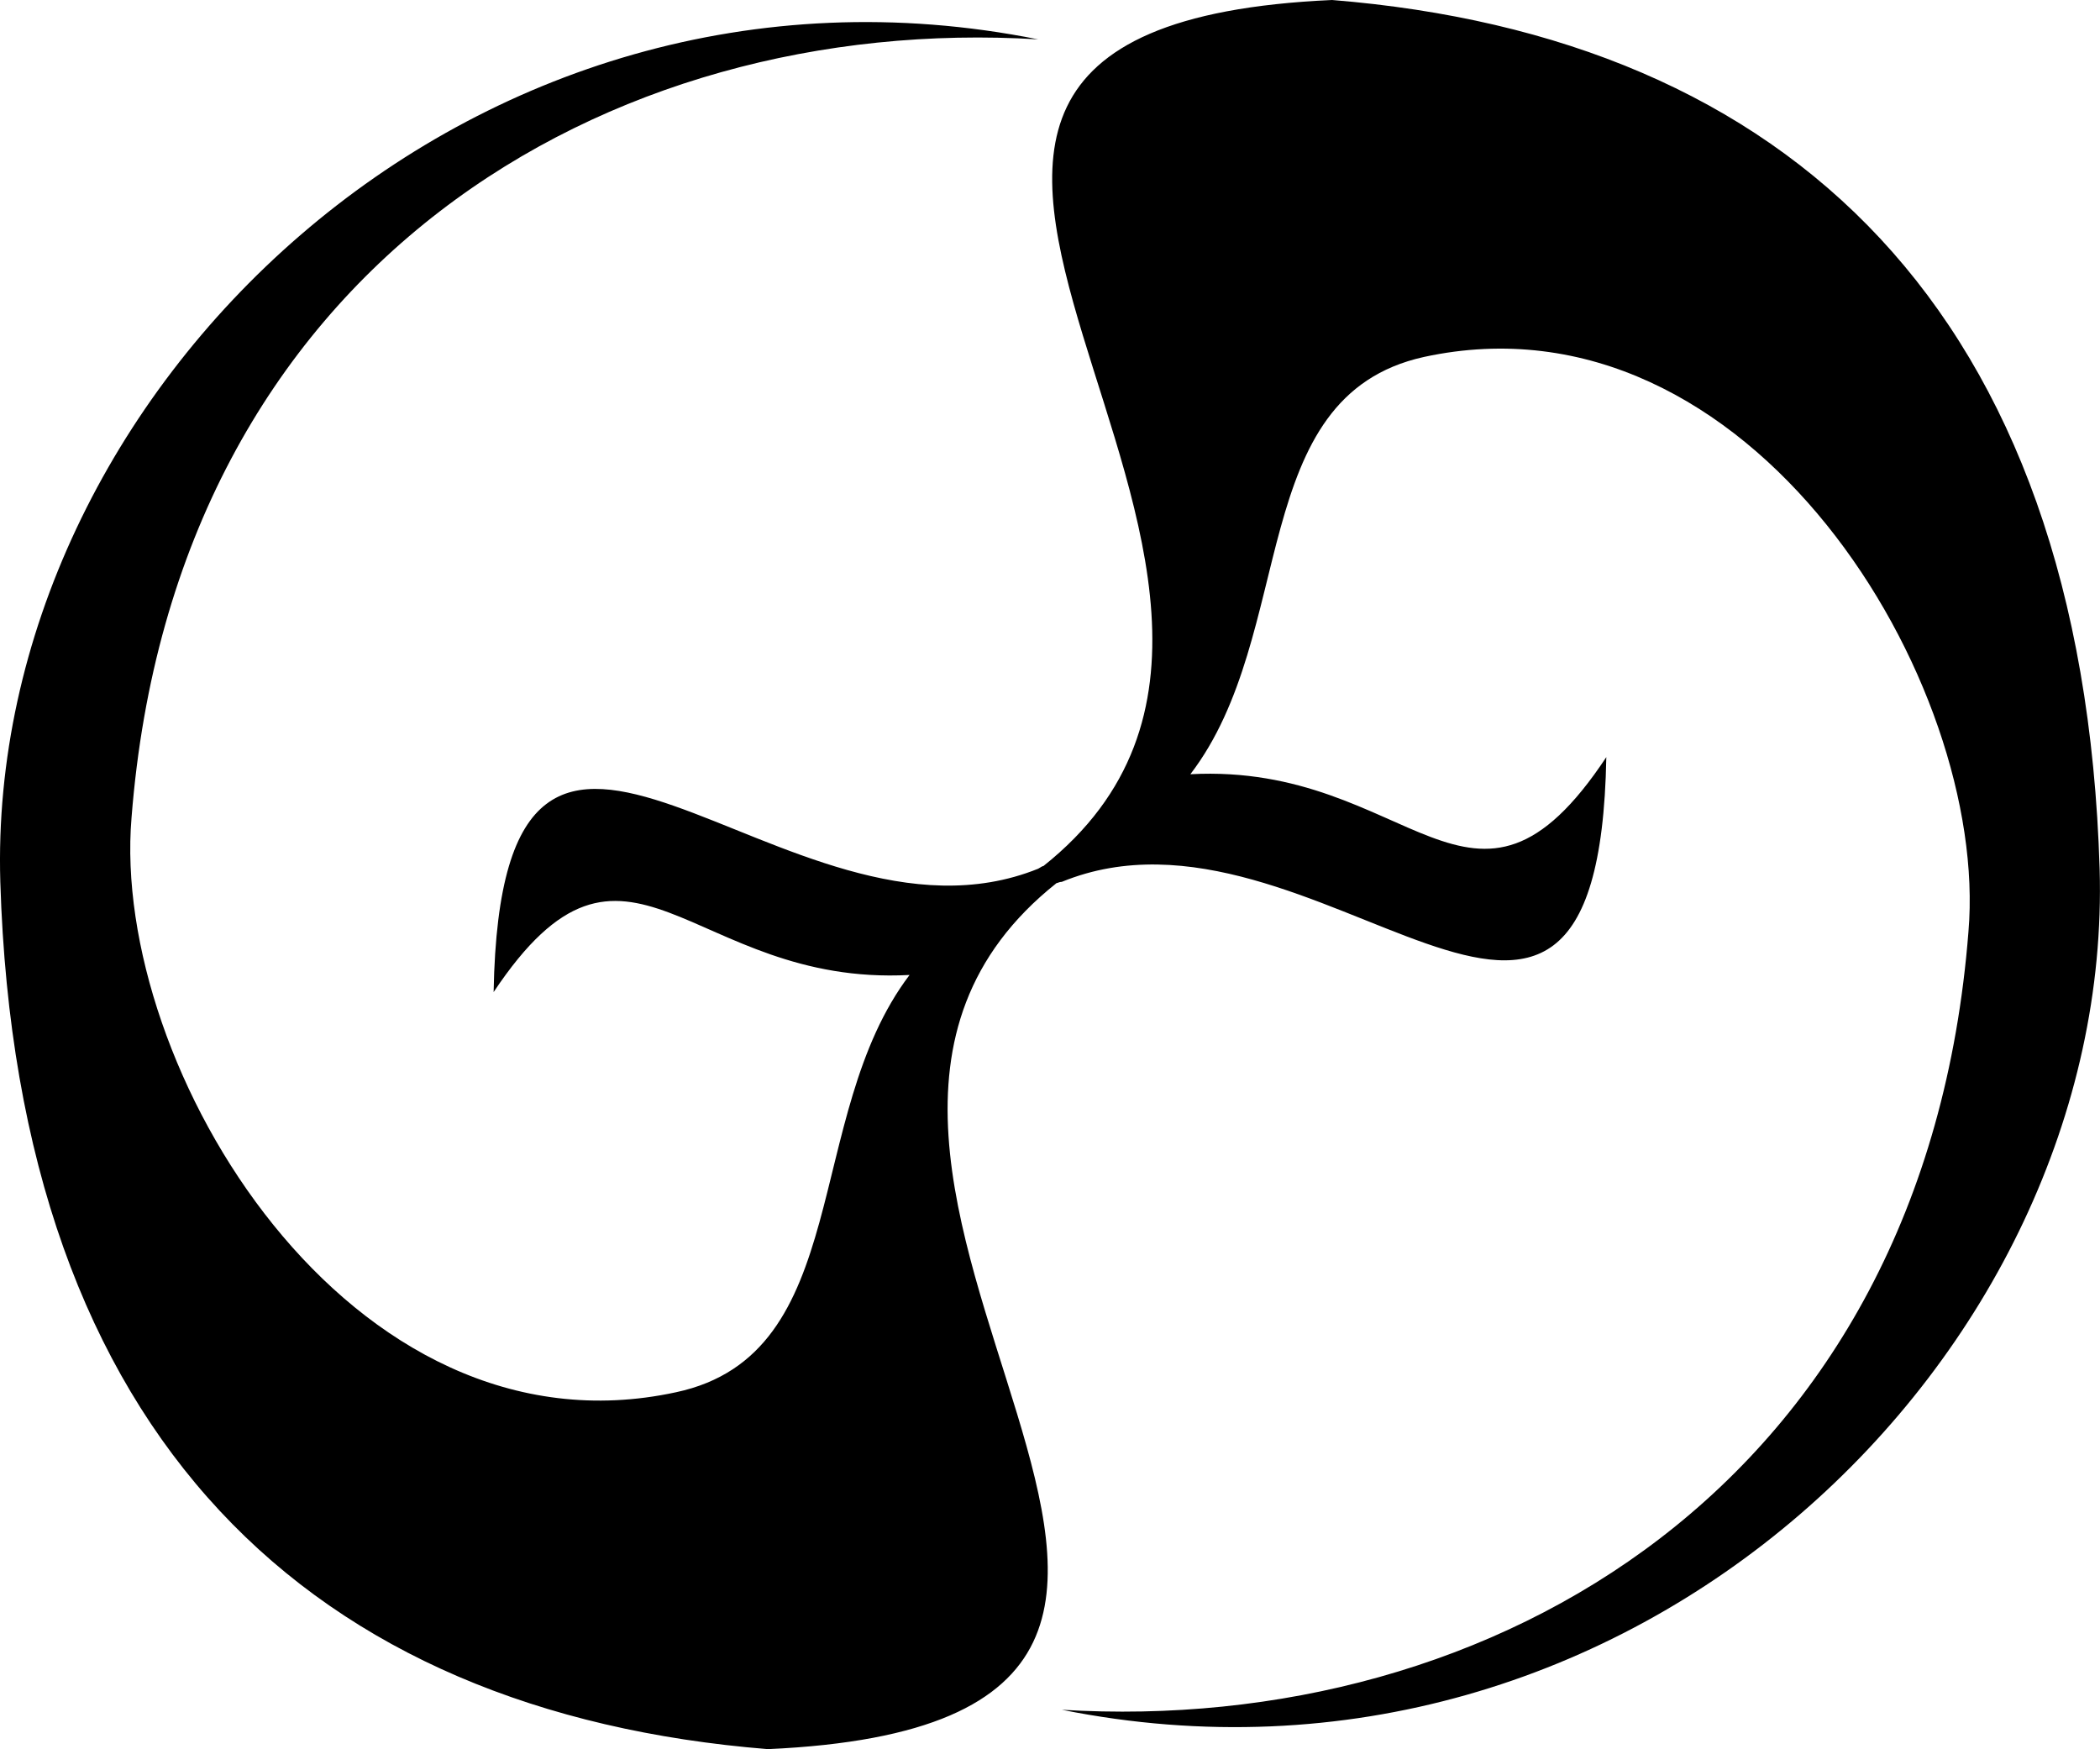 <svg viewBox="0 0 33.877 28.215">
  <path d="M665.779 600.464c-10.372.466 1.206 9.314-4.657 13.97-.02 0-.042.021-.084.043-4.086 1.65-8.658-5.017-8.785 1.99 2.16-3.24 3.154-.085 6.71-.276-1.735 2.286-.889 6.117-3.767 6.731-5.27 1.143-9.123-5.25-8.784-9.27.698-8.912 7.683-12.976 14.626-12.553-9.187-1.841-16.976 5.736-16.743 13.59.275 8.995 5.038 13.398 12.382 13.99 10.372-.465-1.206-9.313 4.657-13.97.021 0 .042-.02.085-.02 4.085-1.673 8.657 4.995 8.784-2.012-2.16 3.26-3.154.085-6.71.276 1.736-2.265.889-6.096 3.768-6.731 5.27-1.143 9.122 5.27 8.784 9.27-.699 8.933-7.684 12.976-14.626 12.552 9.186 1.842 16.975-5.715 16.742-13.567-.275-9.017-5.037-13.42-12.382-14.013z" style="fill:#000;fill-opacity:1;fill-rule:nonzero;stroke:none" transform="translate(-644.29 -600.464)"/>
</svg>
